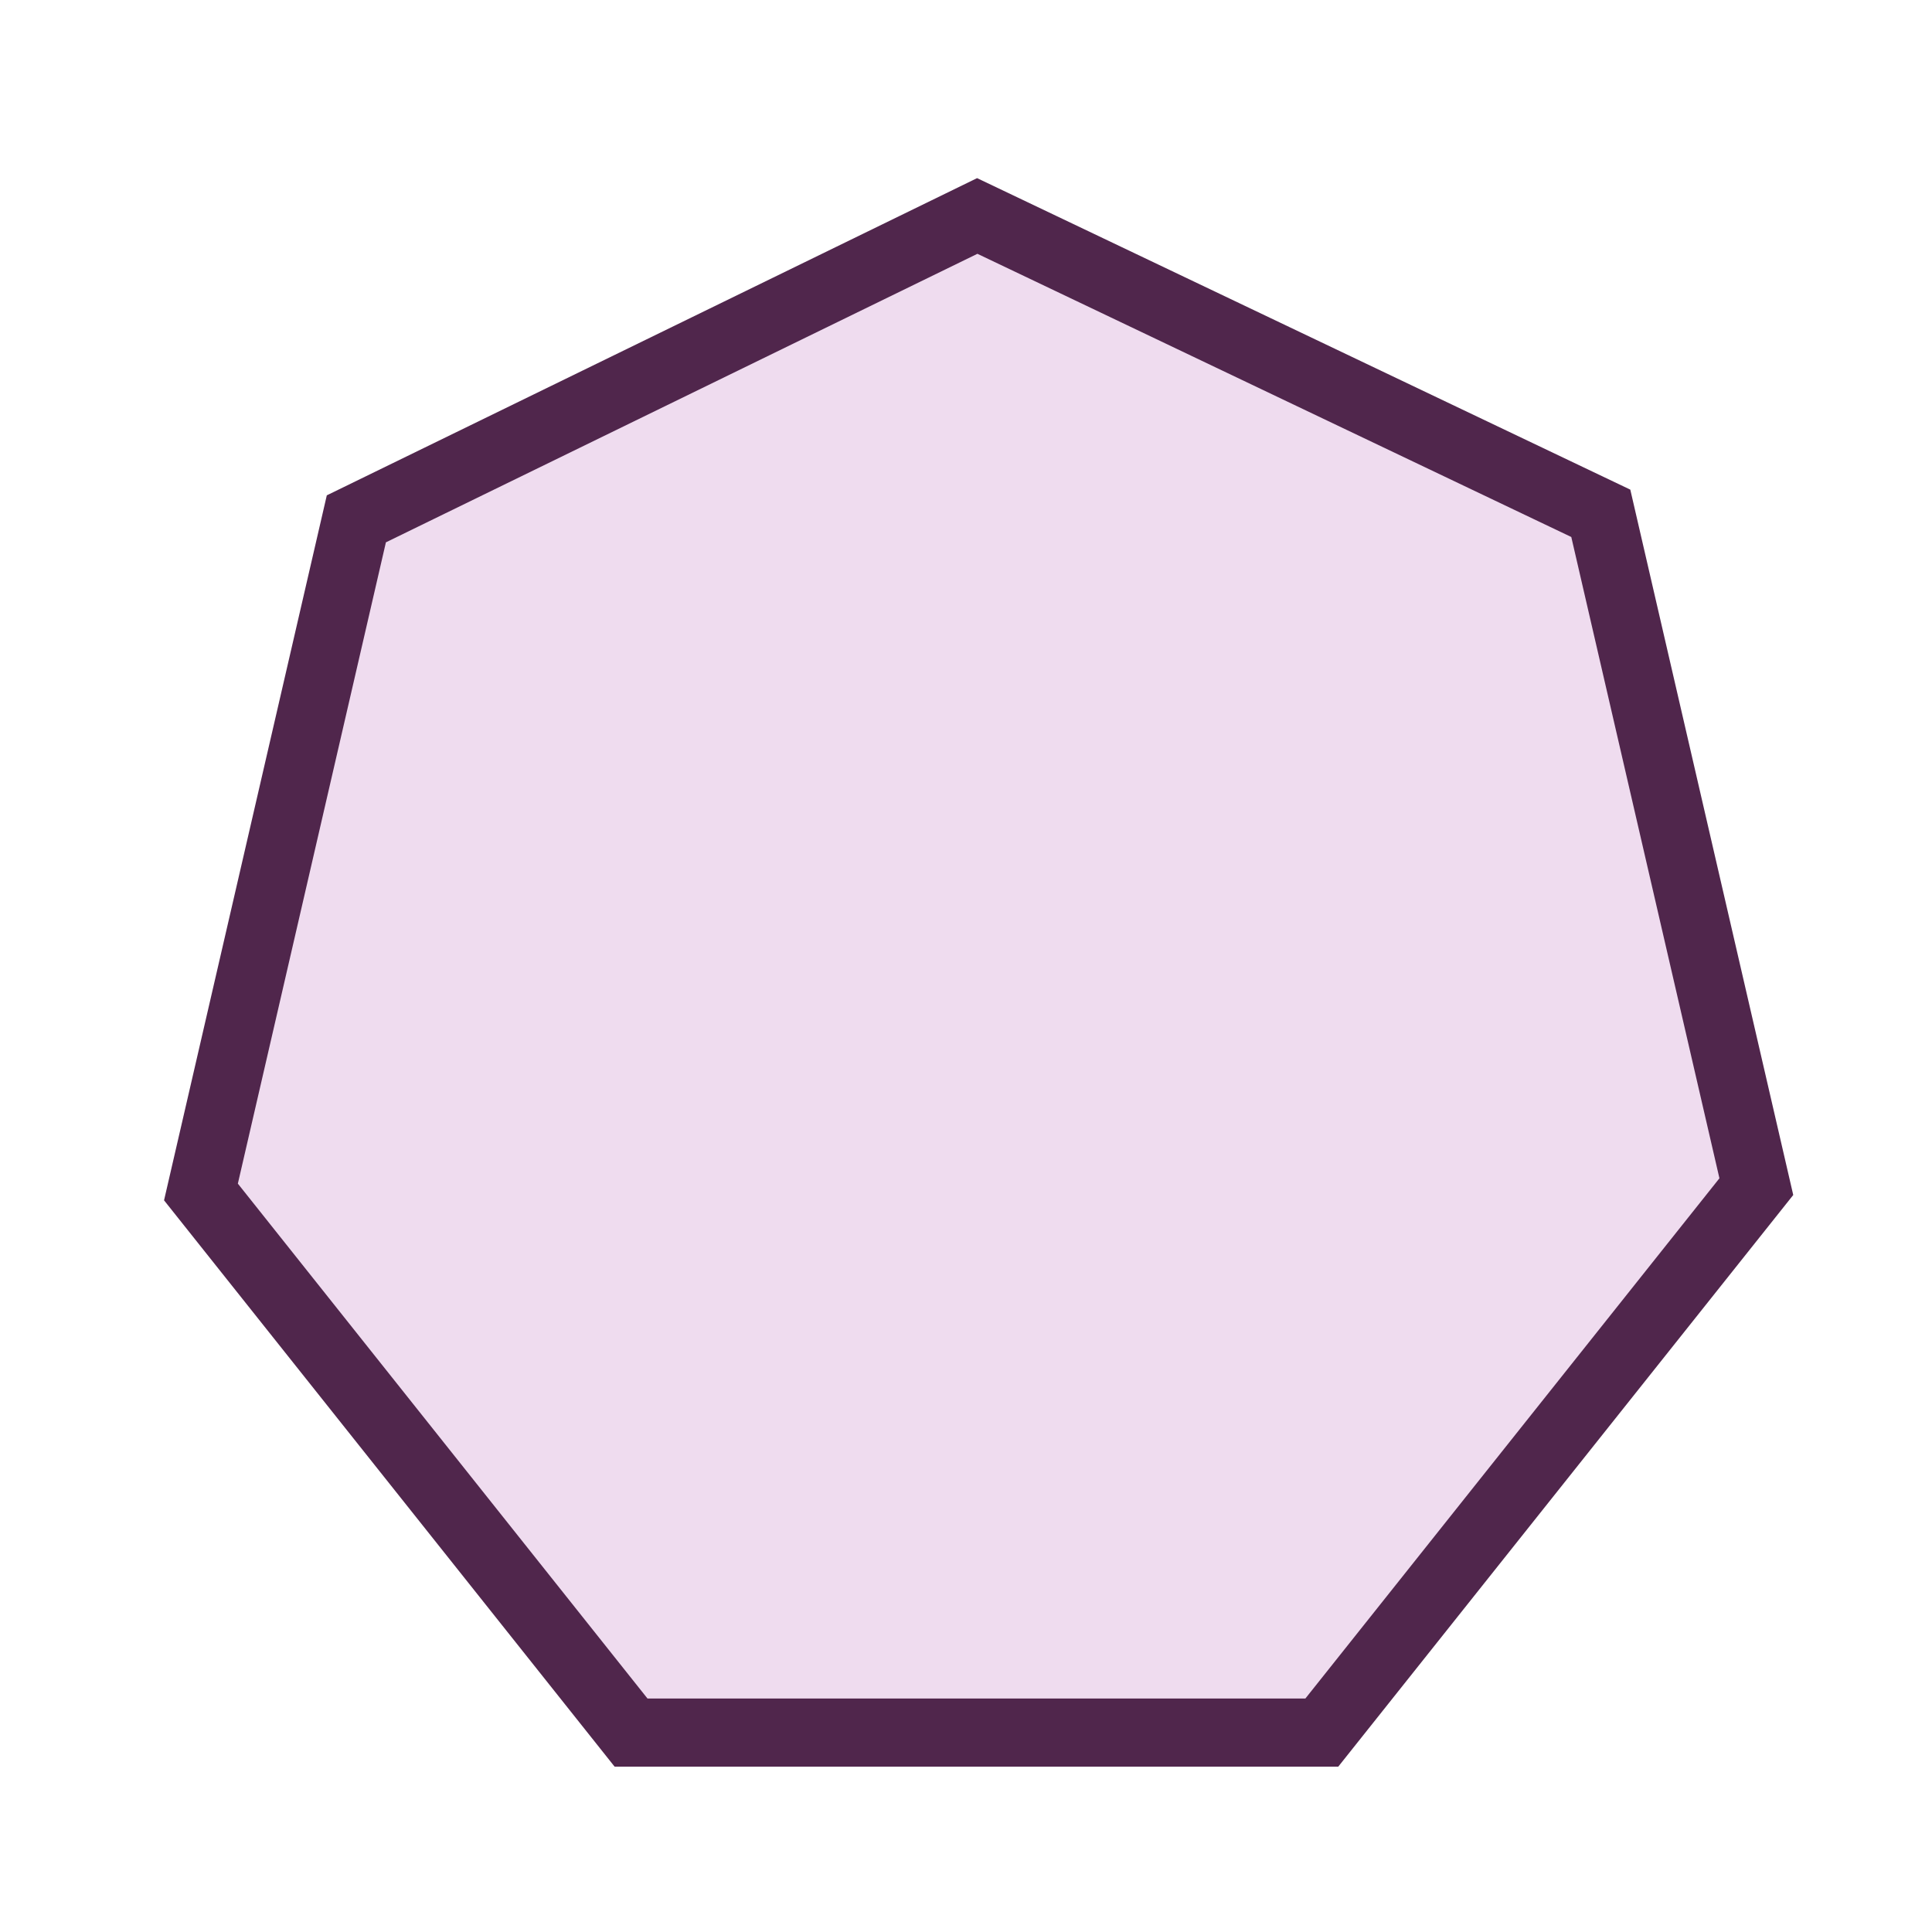 <svg enable-background="new 0 0 850.394 850.394" height="850.394" viewBox="0 0 850.394 850.394" width="850.394" xmlns="http://www.w3.org/2000/svg"><path d="m773.074 522.314-68.463-296.373-274.465-130.882-273.293 133.314-68.402 296.291 189.309 237.949h304.057z" fill="#efdcef" stroke="#50264c" stroke-width="30"/><path d="m0 0h850.394v850.394h-850.394z" fill="none"/></svg>